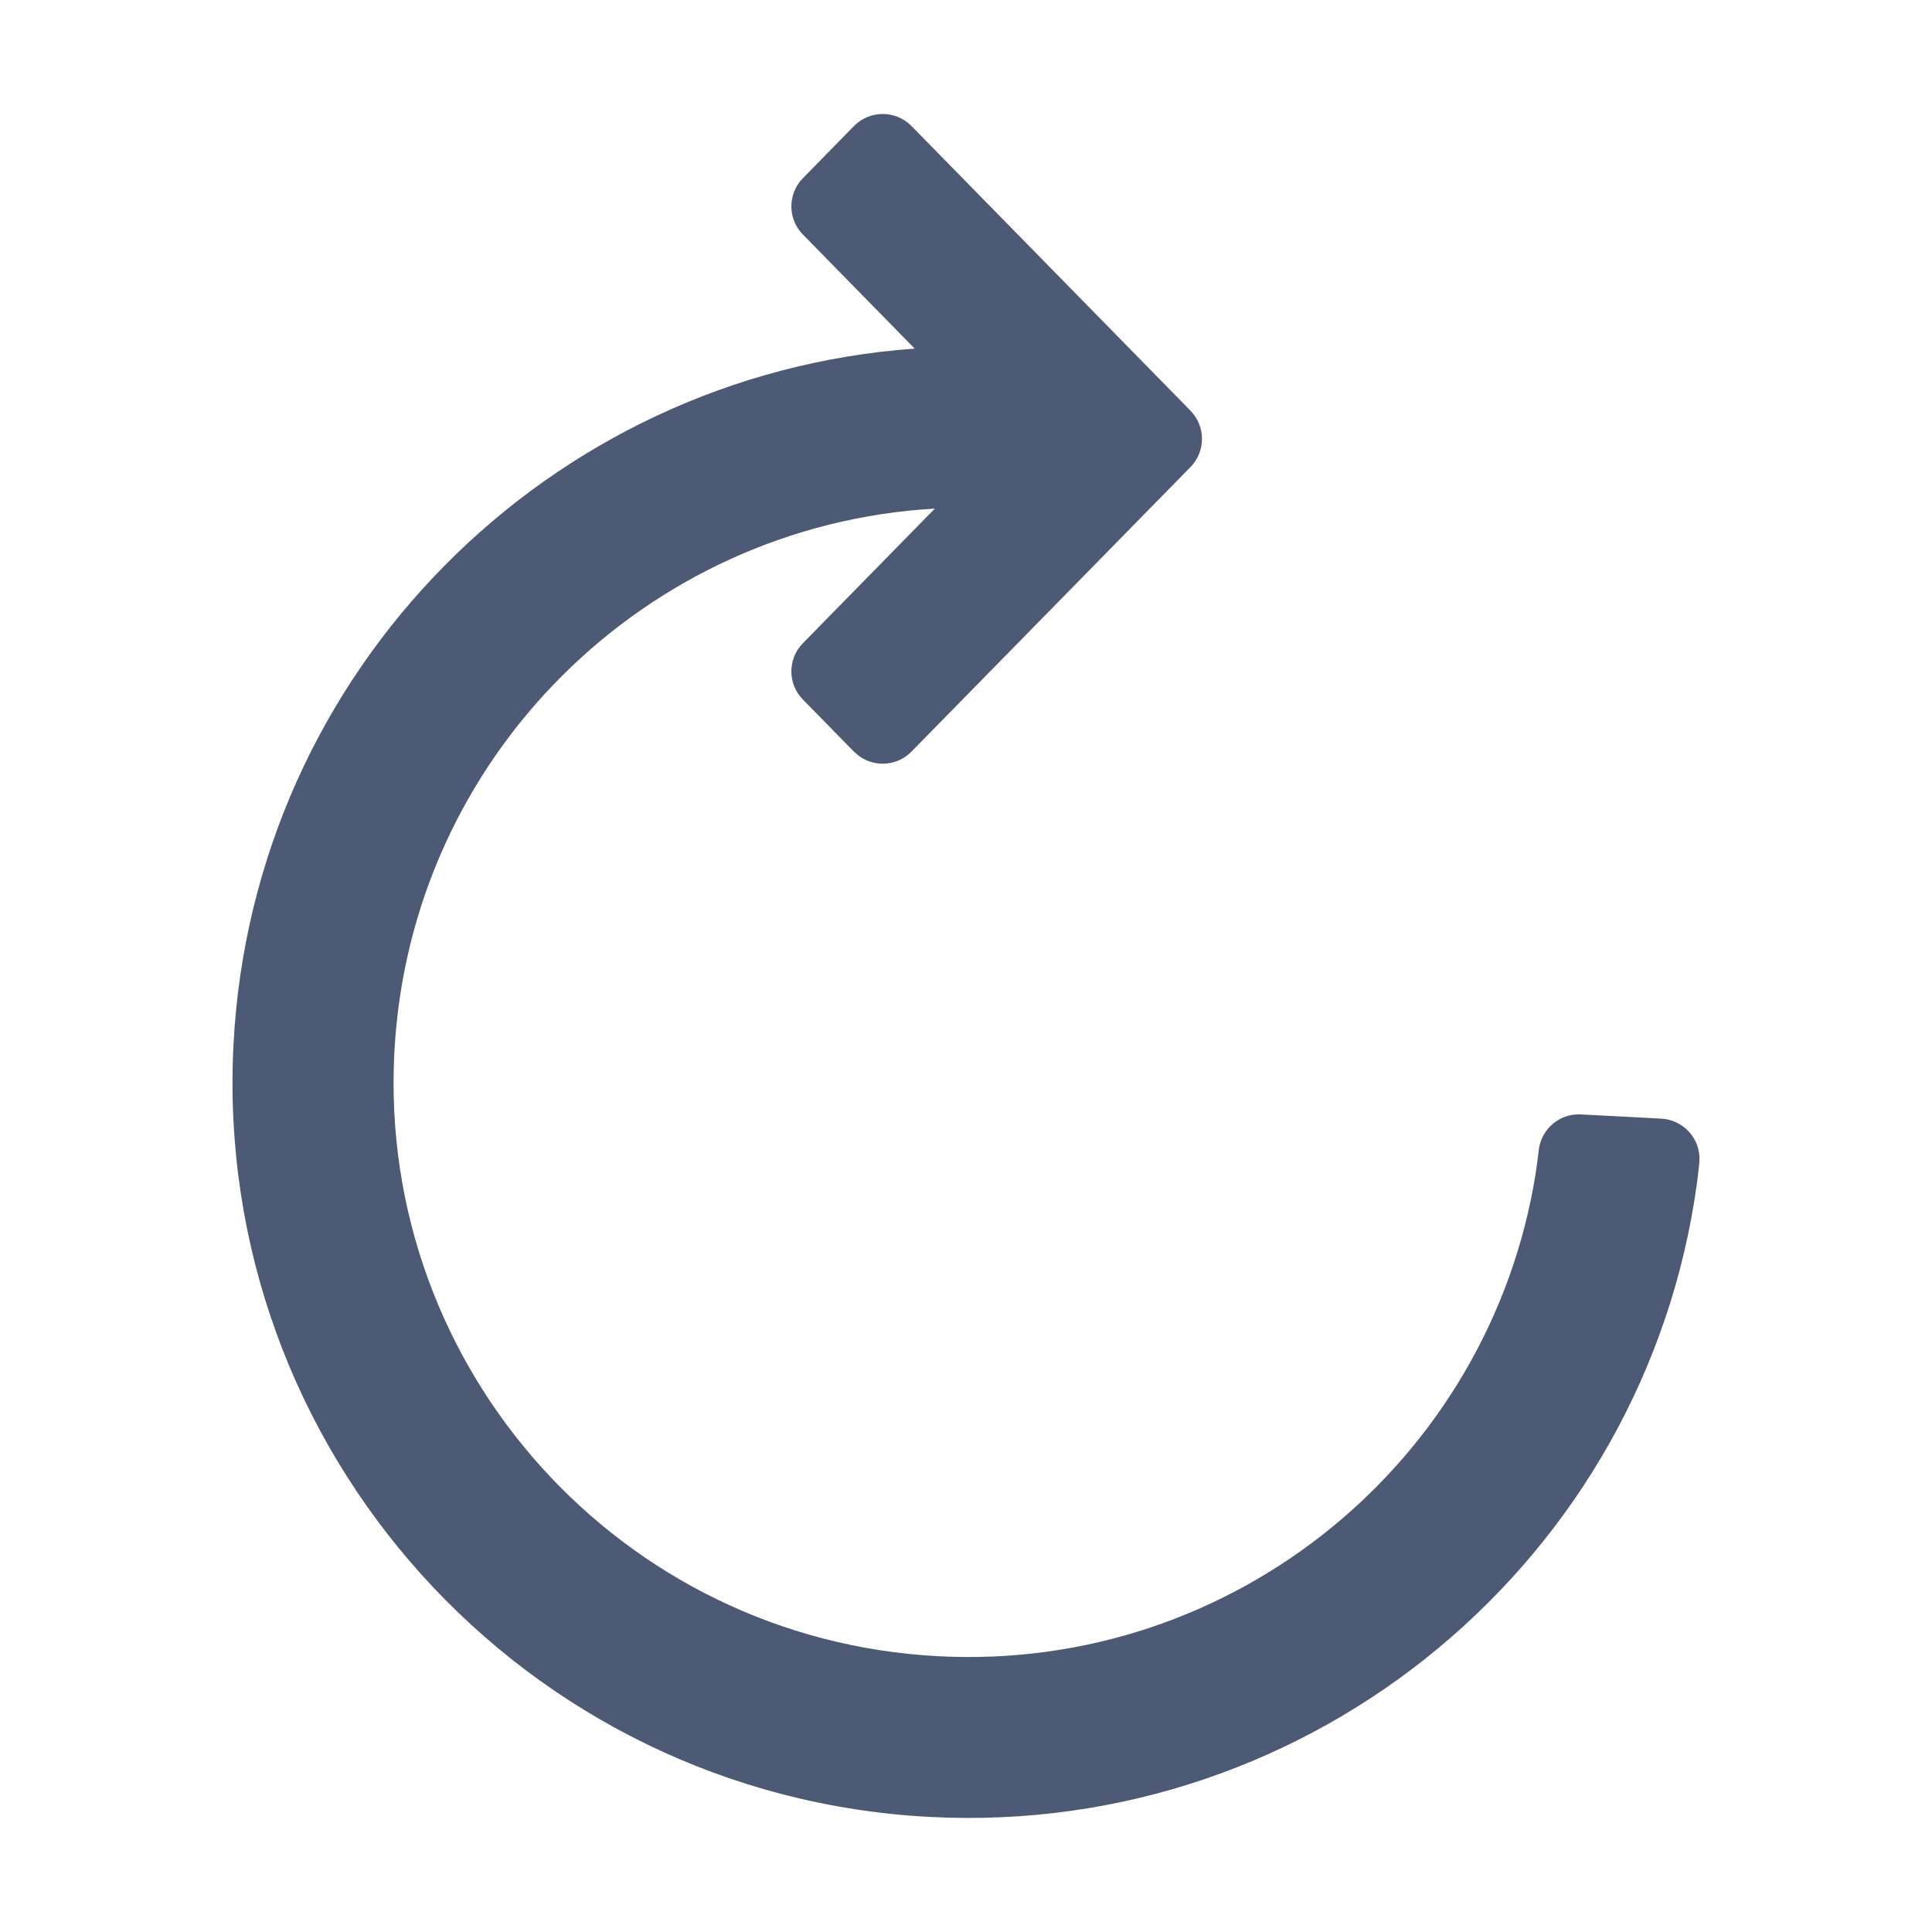 <svg width="16" height="16" viewBox="0 0 16 16" fill="none" xmlns="http://www.w3.org/2000/svg">
<path fill-rule="evenodd" clip-rule="evenodd" d="M7.544 1.039L9.859 3.401C9.986 3.531 9.986 3.738 9.859 3.868L7.548 6.225C7.429 6.346 7.24 6.357 7.109 6.257L7.072 6.225L6.649 5.793C6.522 5.664 6.522 5.456 6.649 5.327L7.742 4.212C5.35 4.349 3.394 6.267 3.266 8.715C3.128 11.339 5.144 13.578 7.769 13.716C10.221 13.845 12.337 12.093 12.717 9.722L12.732 9.616C12.735 9.594 12.739 9.565 12.743 9.528C12.761 9.352 12.914 9.22 13.092 9.229L13.758 9.264C13.942 9.274 14.084 9.431 14.074 9.615L14.073 9.63C14.066 9.695 14.06 9.75 14.054 9.795C13.63 12.901 10.886 15.214 7.699 15.047C4.339 14.871 1.758 12.005 1.934 8.645C2.097 5.542 4.554 3.103 7.575 2.887L6.649 1.942C6.522 1.813 6.522 1.605 6.649 1.476L7.072 1.044C7.201 0.913 7.412 0.91 7.544 1.039Z" fill="#4C5A75"/>
</svg>

